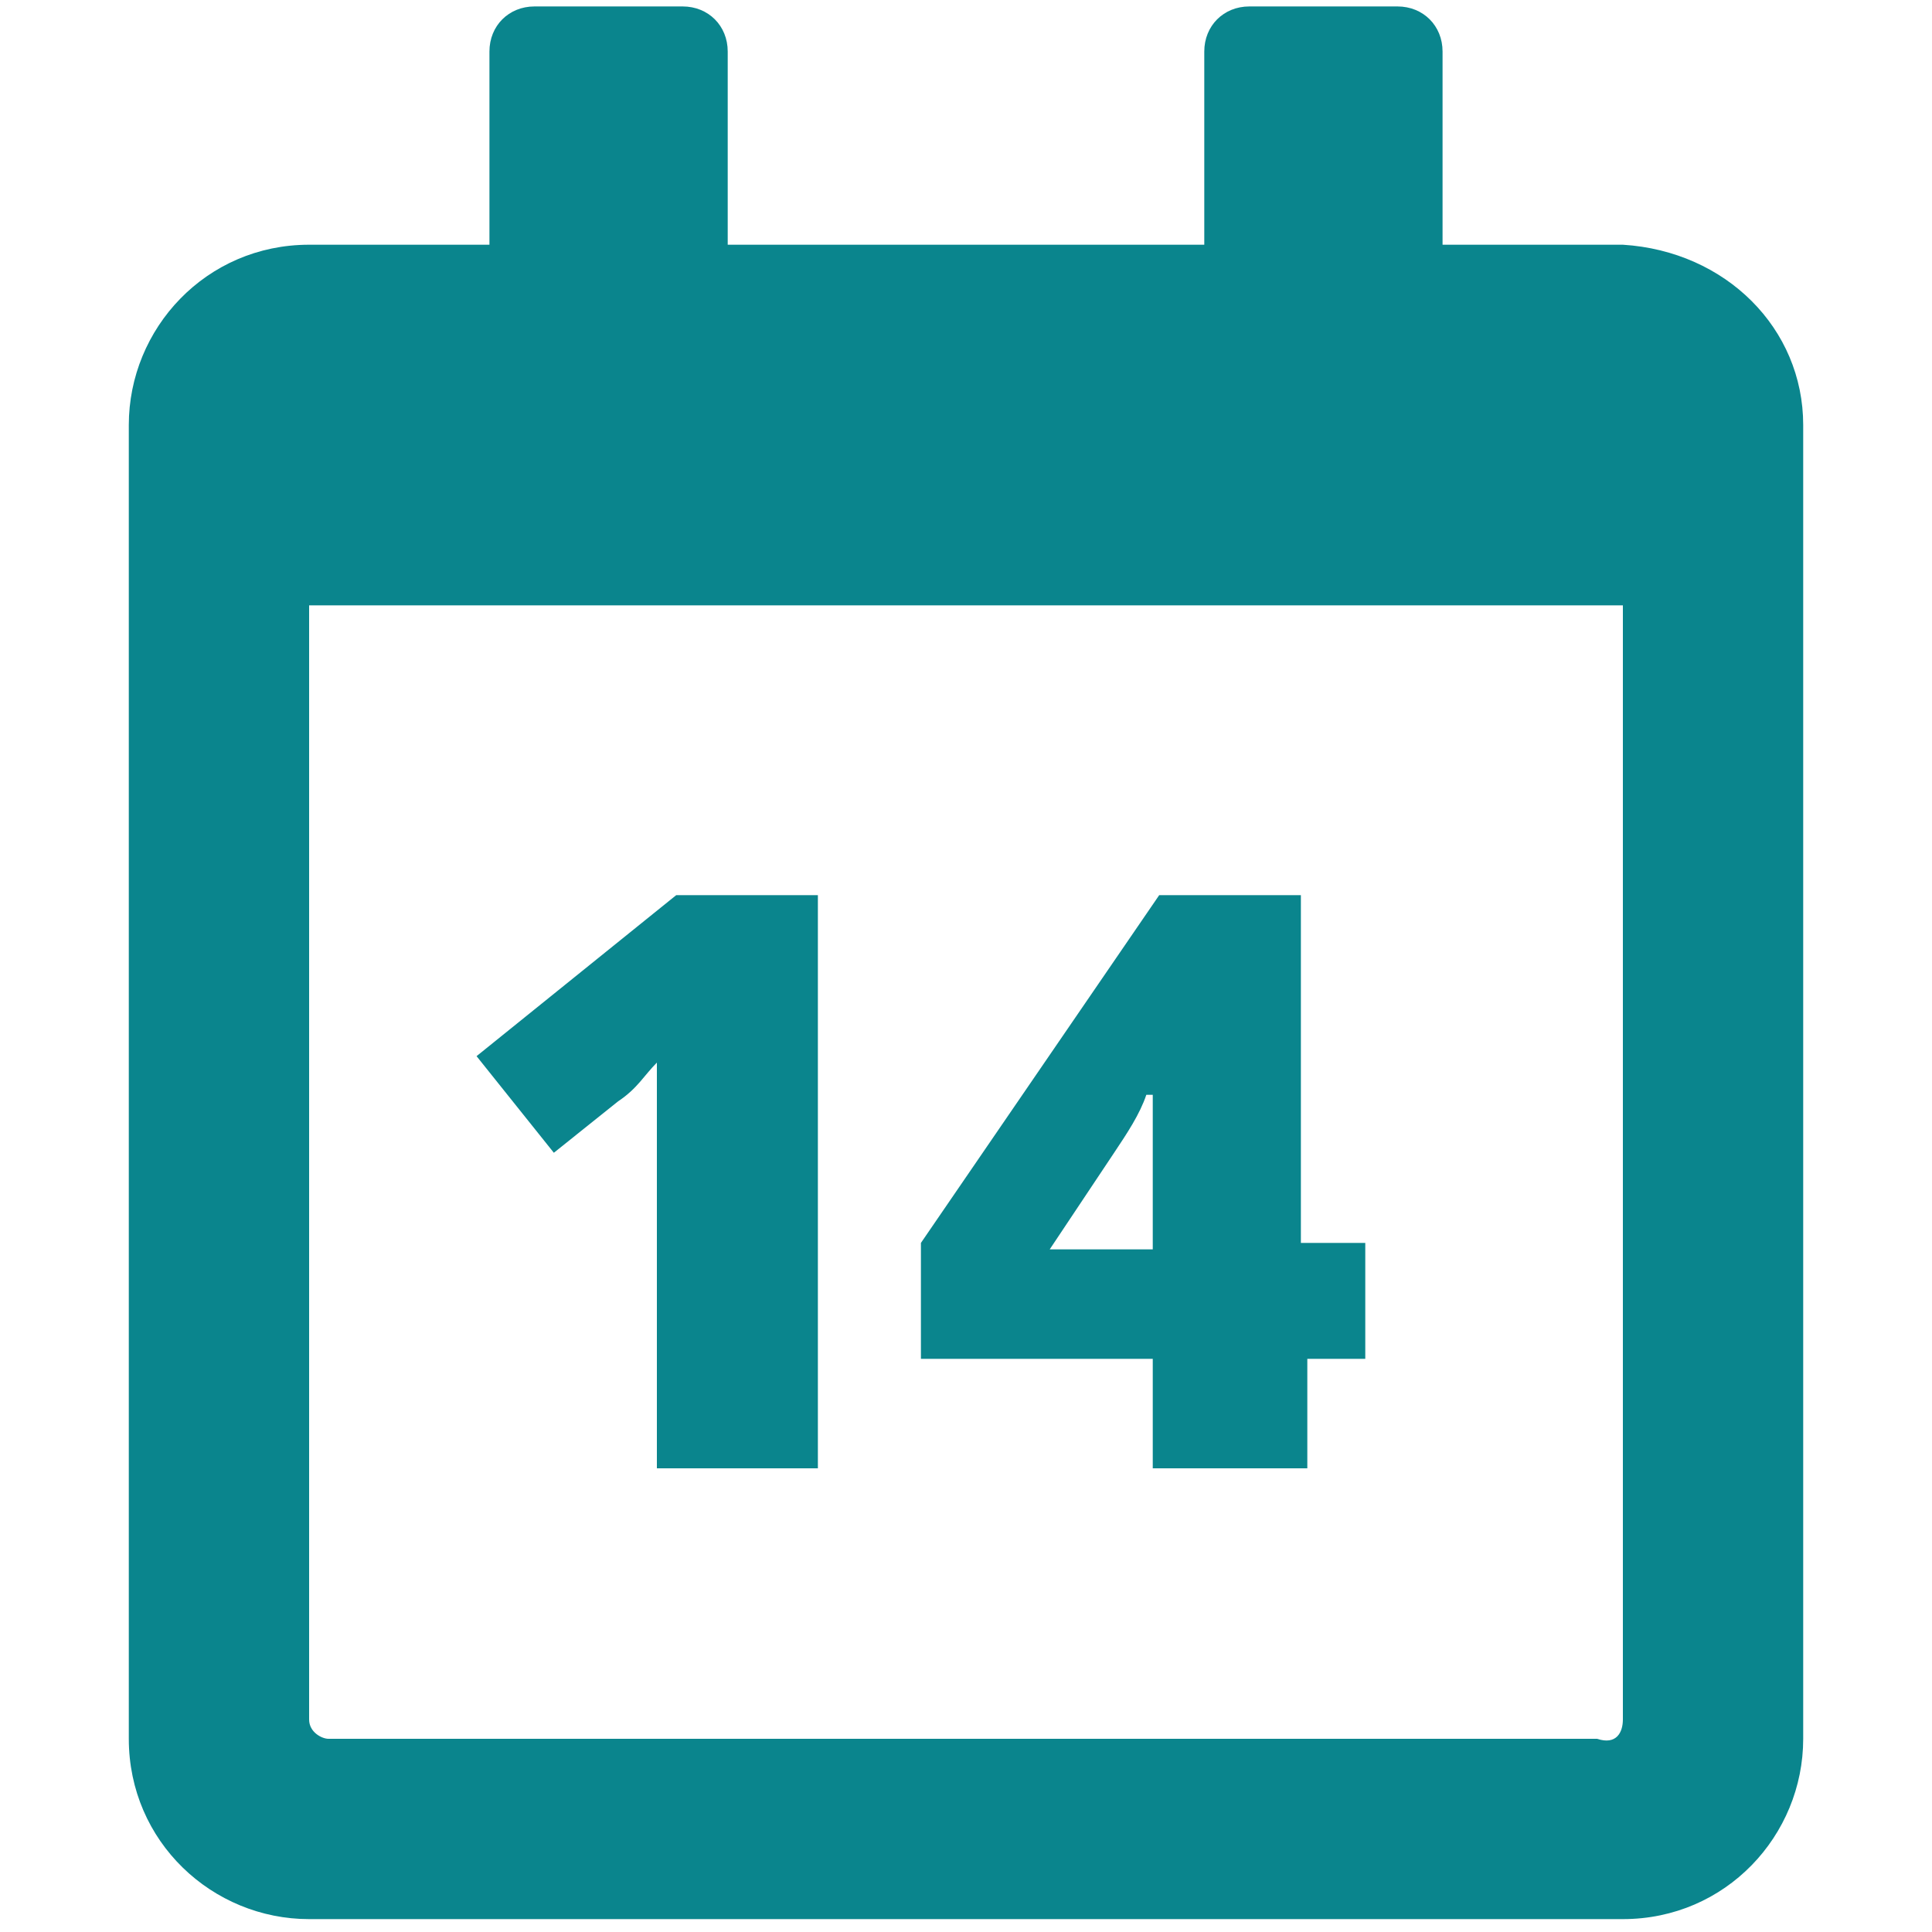 <?xml version="1.0" encoding="utf-8"?>
<!-- Generator: Adobe Illustrator 21.0.0, SVG Export Plug-In . SVG Version: 6.00 Build 0)  -->
<svg version="1.1" id="Capa_1" xmlns="http://www.w3.org/2000/svg" xmlns:xlink="http://www.w3.org/1999/xlink" x="0px" y="0px"
	 viewBox="0 0 30 30" style="enable-background:new 0 0 30 30;" xml:space="preserve">
<style type="text/css">
	.st0{fill:#5F6368;}
	.st1{fill:#0A858D;}
	.st2{fill:#626262;}
	.st3{fill:#424242;}
</style>
<g>
	<g>
		<path class="st1" d="M28,6.6v20.4c0,1.5-1.2,2.8-2.8,2.8H4.8c-1.5,0-2.8-1.2-2.8-2.8V6.6c0-1.5,1.2-2.8,2.8-2.8h2.8v-3
			c0-0.4,0.3-0.7,0.7-0.7h2.3c0.4,0,0.7,0.3,0.7,0.7v3h7.4v-3c0-0.4,0.3-0.7,0.7-0.7h2.3c0.4,0,0.7,0.3,0.7,0.7v3h2.8
			C26.8,3.9,28,5.1,28,6.6z M25.2,26.7V9.4H4.8v17.3c0,0.2,0.2,0.3,0.3,0.3h19.7C25.1,27.1,25.2,26.9,25.2,26.7z"/>
	</g>
	<g>
		<path class="st1" d="M12.6,22.8h-2.4v-4.7c0-0.6,0-1.1,0-1.6c-0.2,0.2-0.3,0.4-0.6,0.6l-1,0.8l-1.2-1.5l3.1-2.5h2.2V22.8z"/>
		<path class="st1" d="M21.3,21.1h-1v1.7h-2.4v-1.7h-3.6v-1.8l3.7-5.4h2.2v5.4h1V21.1z M17.9,19.3v-1c0-0.2,0-0.5,0-0.8
			c0-0.3,0-0.5,0-0.5h-0.1c-0.1,0.3-0.3,0.6-0.5,0.9l-1,1.5H17.9z"/>
	</g>
</g>
</svg>
